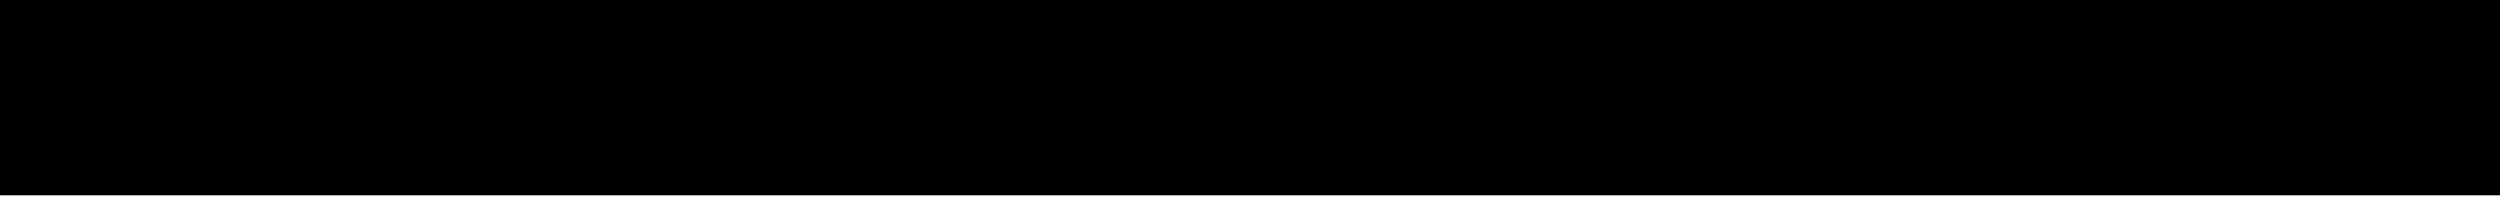 <?xml version="1.0" encoding="utf-8"?>
<!-- Generator: Adobe Illustrator 16.0.2, SVG Export Plug-In . SVG Version: 6.00 Build 0)  -->
<!DOCTYPE svg PUBLIC "-//W3C//DTD SVG 1.1//EN" "http://www.w3.org/Graphics/SVG/1.1/DTD/svg11.dtd">
<svg version="1.1" id="Layer_1" xmlns="http://www.w3.org/2000/svg" xmlns:xlink="http://www.w3.org/1999/xlink" x="0px" y="0px"
	 width="800px" height="66px" viewBox="0 0 800 66" enable-background="new 0 0 800 66" xml:space="preserve">
<rect x="0" y="0" width="800" height="66" fill="#808080" stroke="none"/>
<g id="normal">
	<rect x="0" y="3.5" fill="#FFFFFF" width="800" height="62.5"/>
	<rect x="0" y="3" fill="#FFFFFF" width="800" height="62.5"/>
	<rect x="0" y="2" fill="#FFFFFF" width="800" height="62.5"/>
	<rect x="0" y="1" fill="#FFFFFF" width="800" height="62.5"/>
	
		<linearGradient id="SVGID_1_" gradientUnits="userSpaceOnUse" x1="-86.9" y1="842.15" x2="791.6" y2="842.15" gradientTransform="matrix(1 0 0 1 8.4 -810.9)">
		<stop  offset="0" style="stop-color:#000000"/>
		<stop  offset="1" style="stop-color:#000000"/>
	</linearGradient>
	<rect x="-78.5" fill="url(#SVGID_1_)" width="878.5" height="62.5"/>
</g>
</svg>
